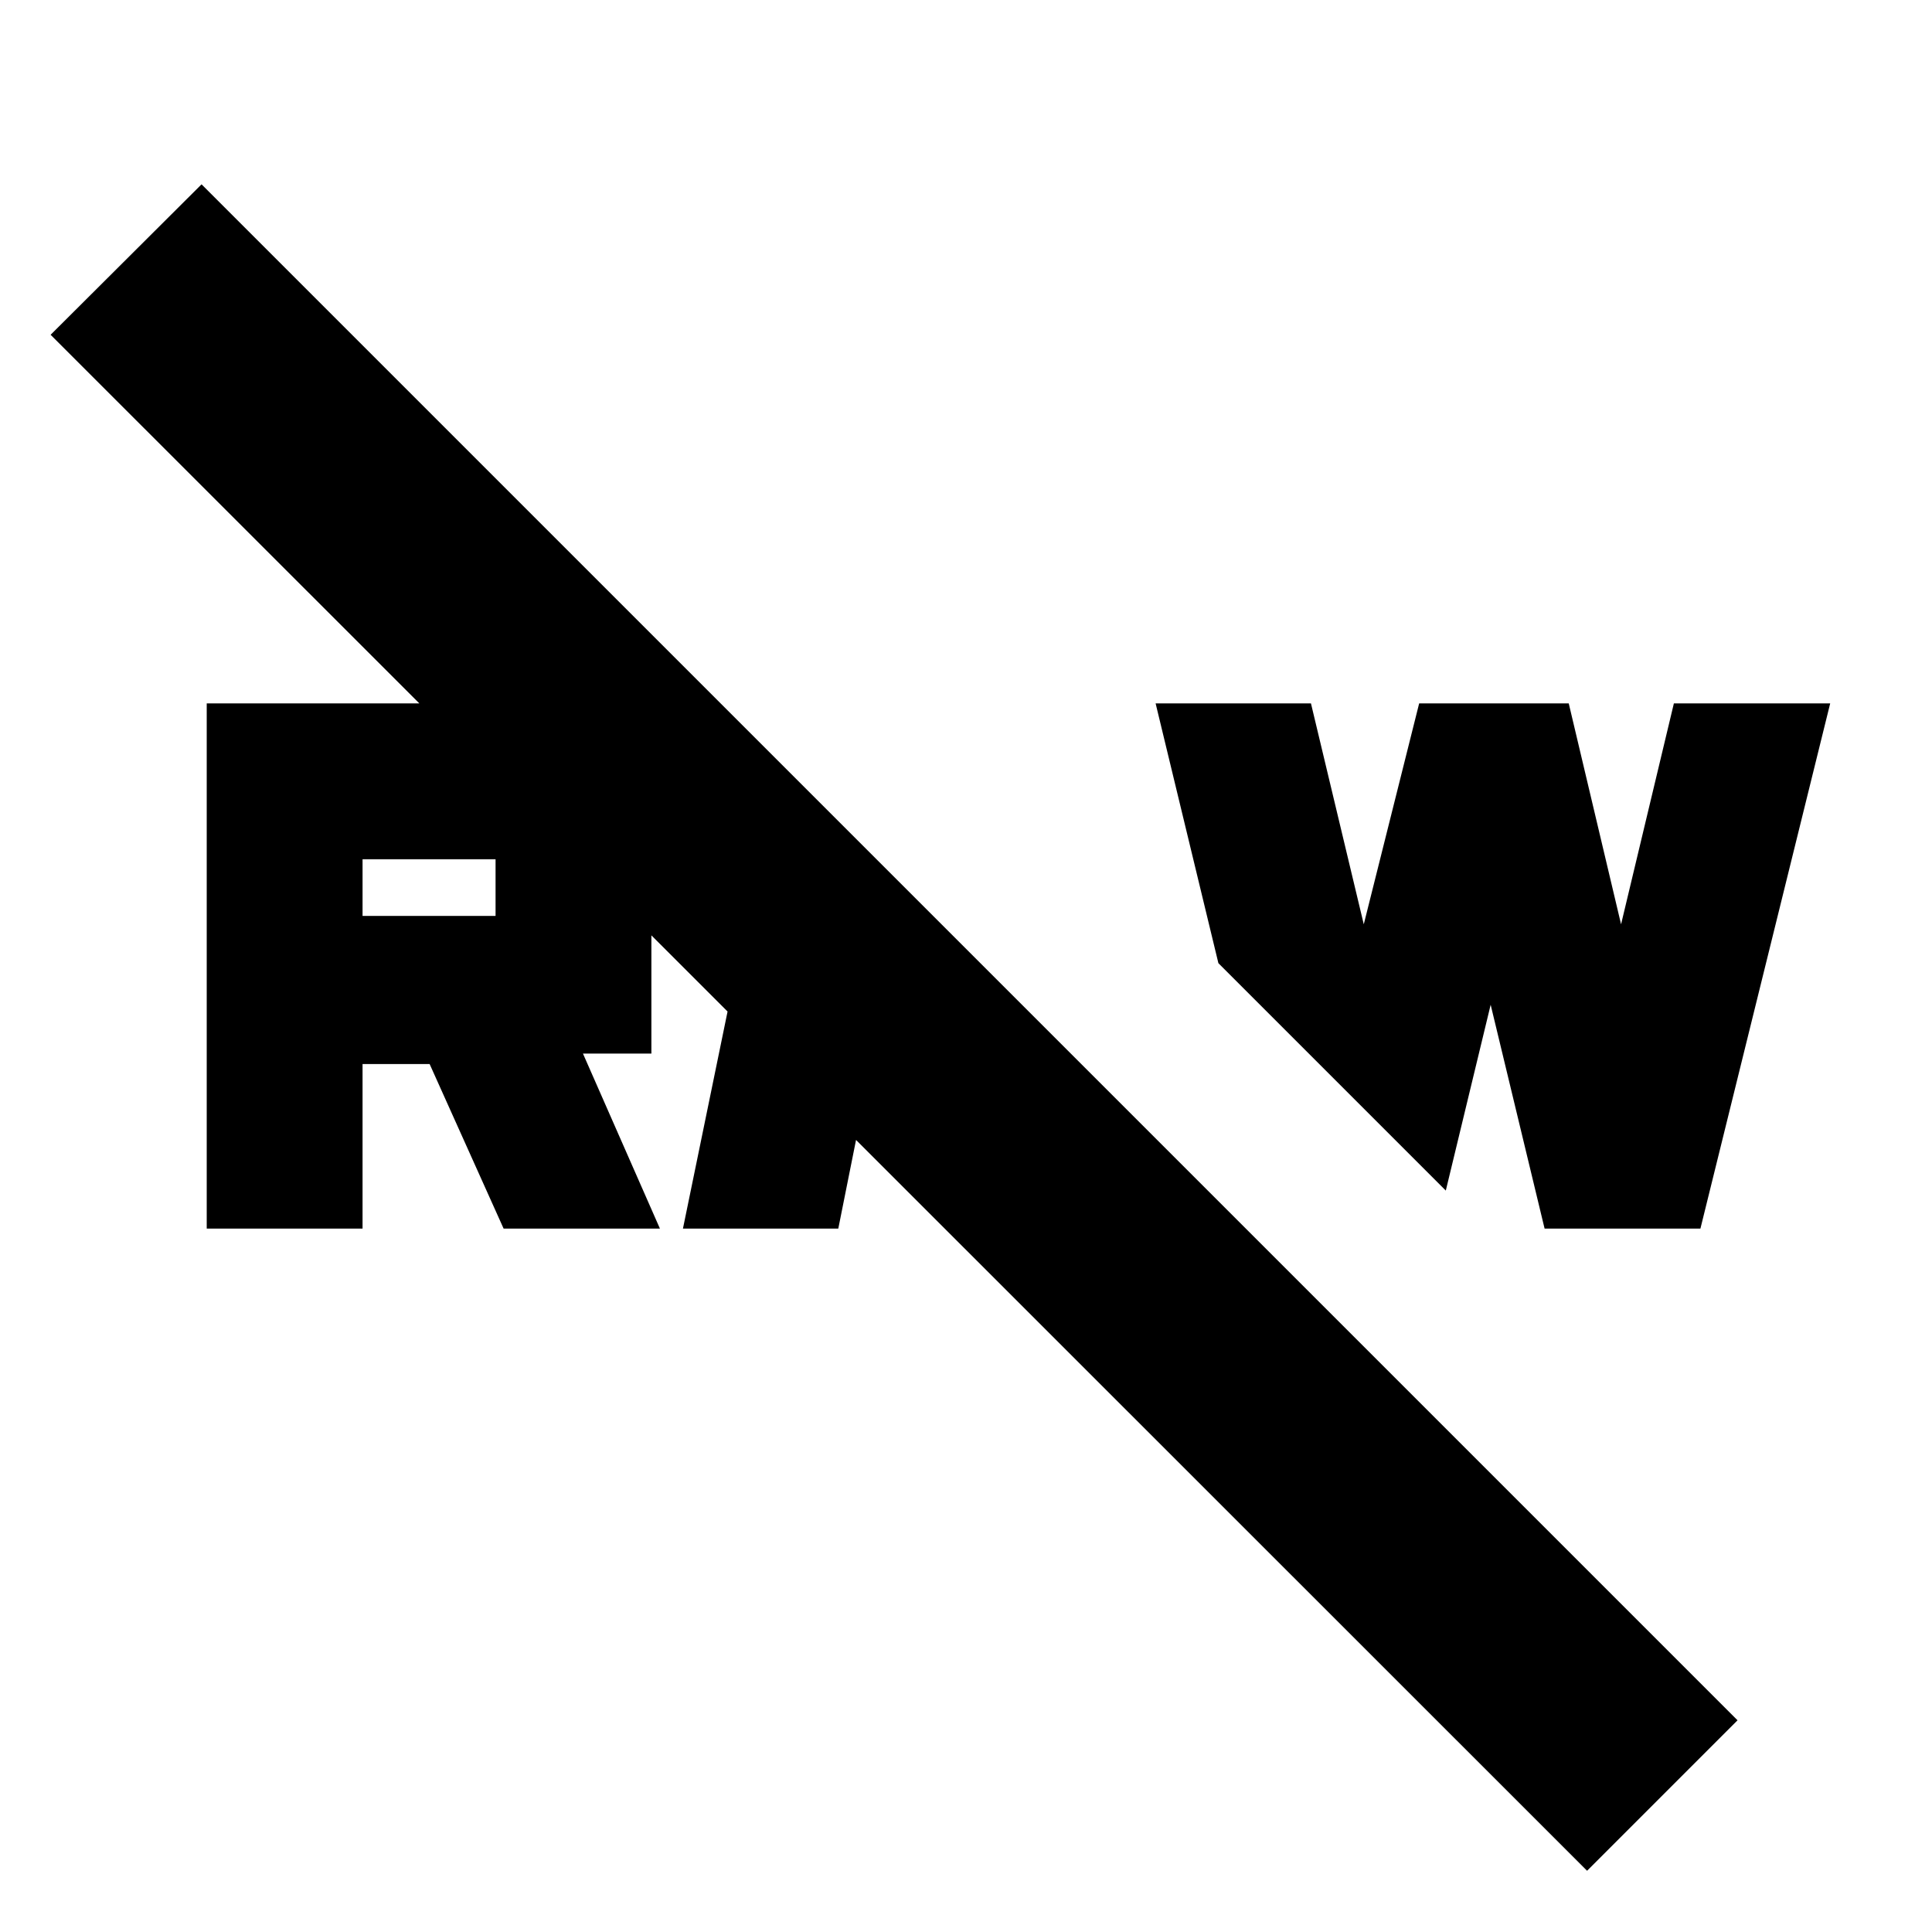 <svg xmlns="http://www.w3.org/2000/svg" height="24" viewBox="0 -960 960 960" width="24"><path d="M788.61-30.43 25.15-793.65l75-74.76L863.37-105.2l-74.76 74.77ZM767.5-349.52l-26.8-111.22-22.29 92.33-113-113-31.19-129.07h77.19l26.24 109.76 27.52-109.76h74.33l26 109.76 26.24-109.76h77.67l-64.48 260.96H767.5Zm-428.15 0 40.24-195.78 64 64 75.37 75.37h-91.13l-11.29 56.41h-77.19Zm-236.63 0v-260.96h220.95v174h-34l38.24 86.96h-77.67l-36.76-81.76h-33.33v81.76h-77.43Zm77.43-155.37h66.09v-28.15h-66.09v28.15Z"/></svg>